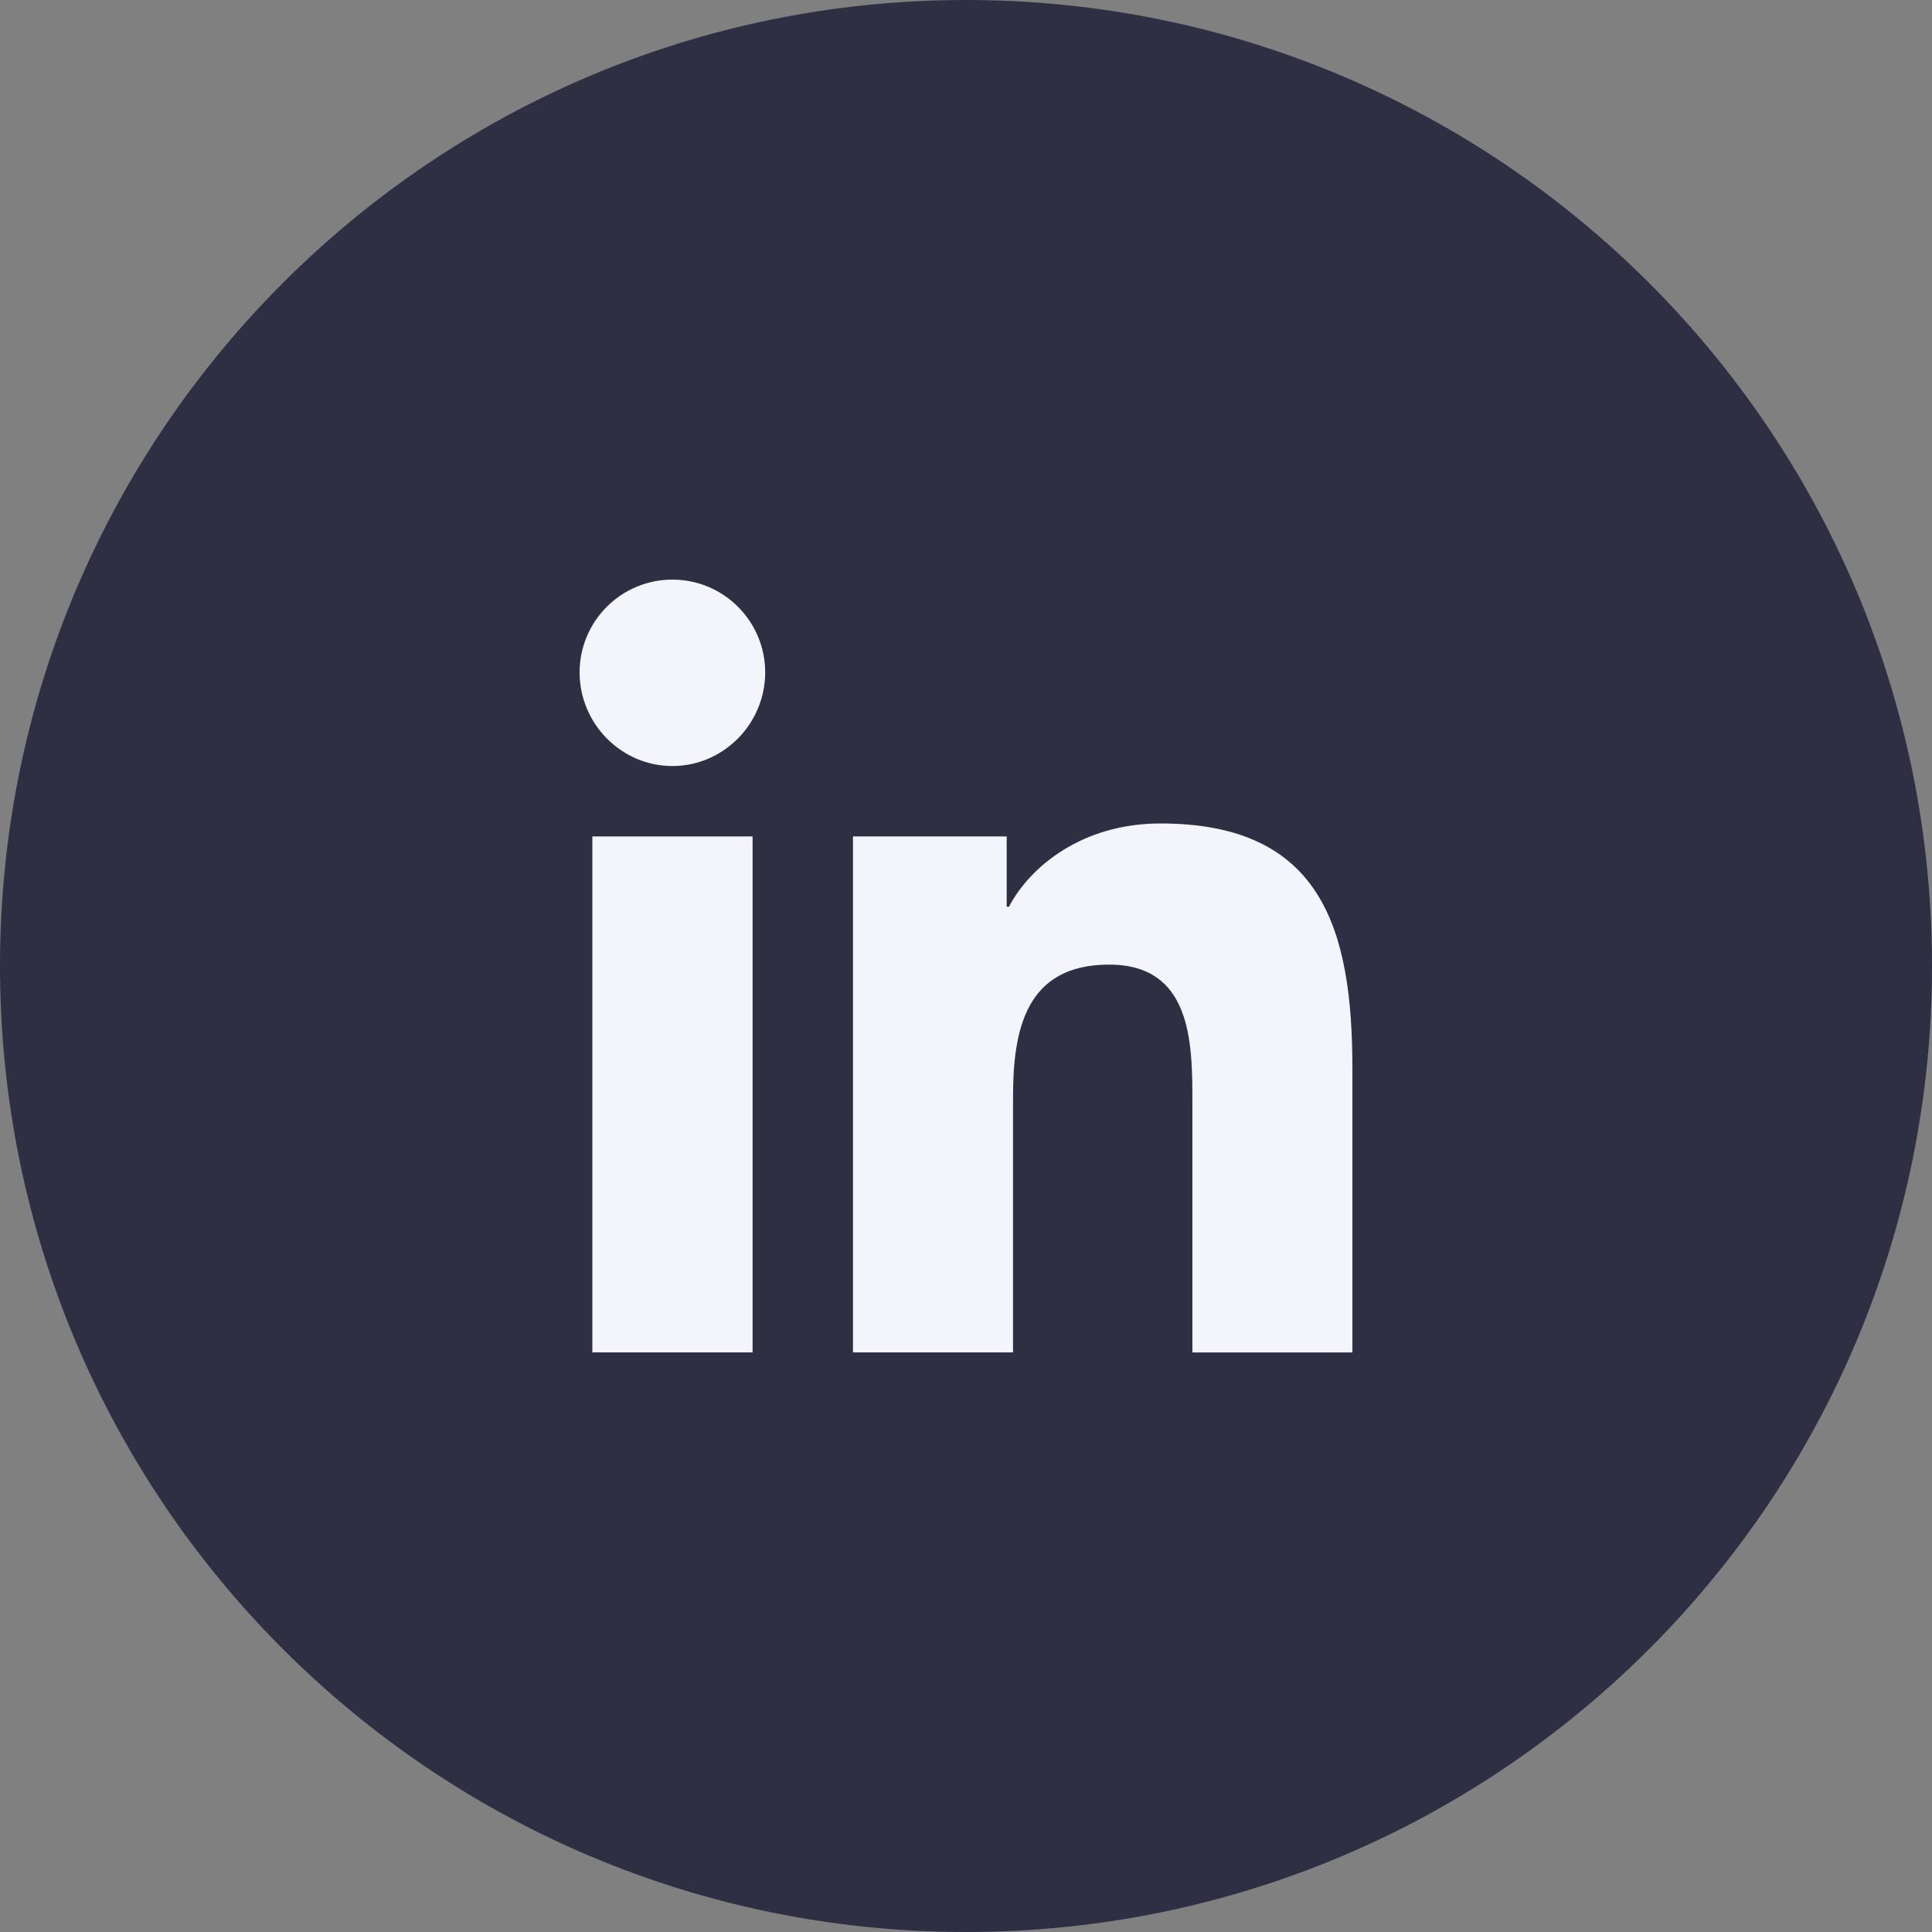 <!-- Generated by IcoMoon.io -->
<svg version="1.1" xmlns="http://www.w3.org/2000/svg" width="32" height="32" viewBox="0 0 32 32">
<rect x="0" y="0" width="32" height="32" fill="#808080" stroke="none"/>
<path fill="#2e2f42" d="M32 16c0 4.418-1.791 8.418-4.686 11.314s-6.895 4.686-11.314 4.686c-4.418 0-8.418-1.791-11.314-4.686s-4.686-6.895-4.686-11.314c0-4.418 1.791-8.418 4.686-11.314s6.895-4.686 11.314-4.686c4.418 0 8.418 1.791 11.314 4.686s4.686 6.895 4.686 11.314z"></path>
<path fill="#f4f4fd" d="M22.397 22.4v-0.001h0.003v-4.694c0-2.297-0.494-4.066-3.179-4.066-1.291 0-2.157 0.708-2.51 1.38h-0.037v-1.165h-2.546v8.546h2.651v-4.231c0-1.114 0.211-2.192 1.591-2.192 1.359 0 1.38 1.272 1.38 2.263v4.161h2.648z"></path>
<path fill="#f4f4fd" d="M9.811 13.854h2.654v8.546h-2.654v-8.546z"></path>
<path fill="#f4f4fd" d="M11.137 9.6c-0.849 0-1.537 0.689-1.537 1.537s0.689 1.551 1.537 1.551c0.848 0 1.537-0.703 1.537-1.551s-0.689-1.537-1.537-1.537v0z"></path>
</svg>

